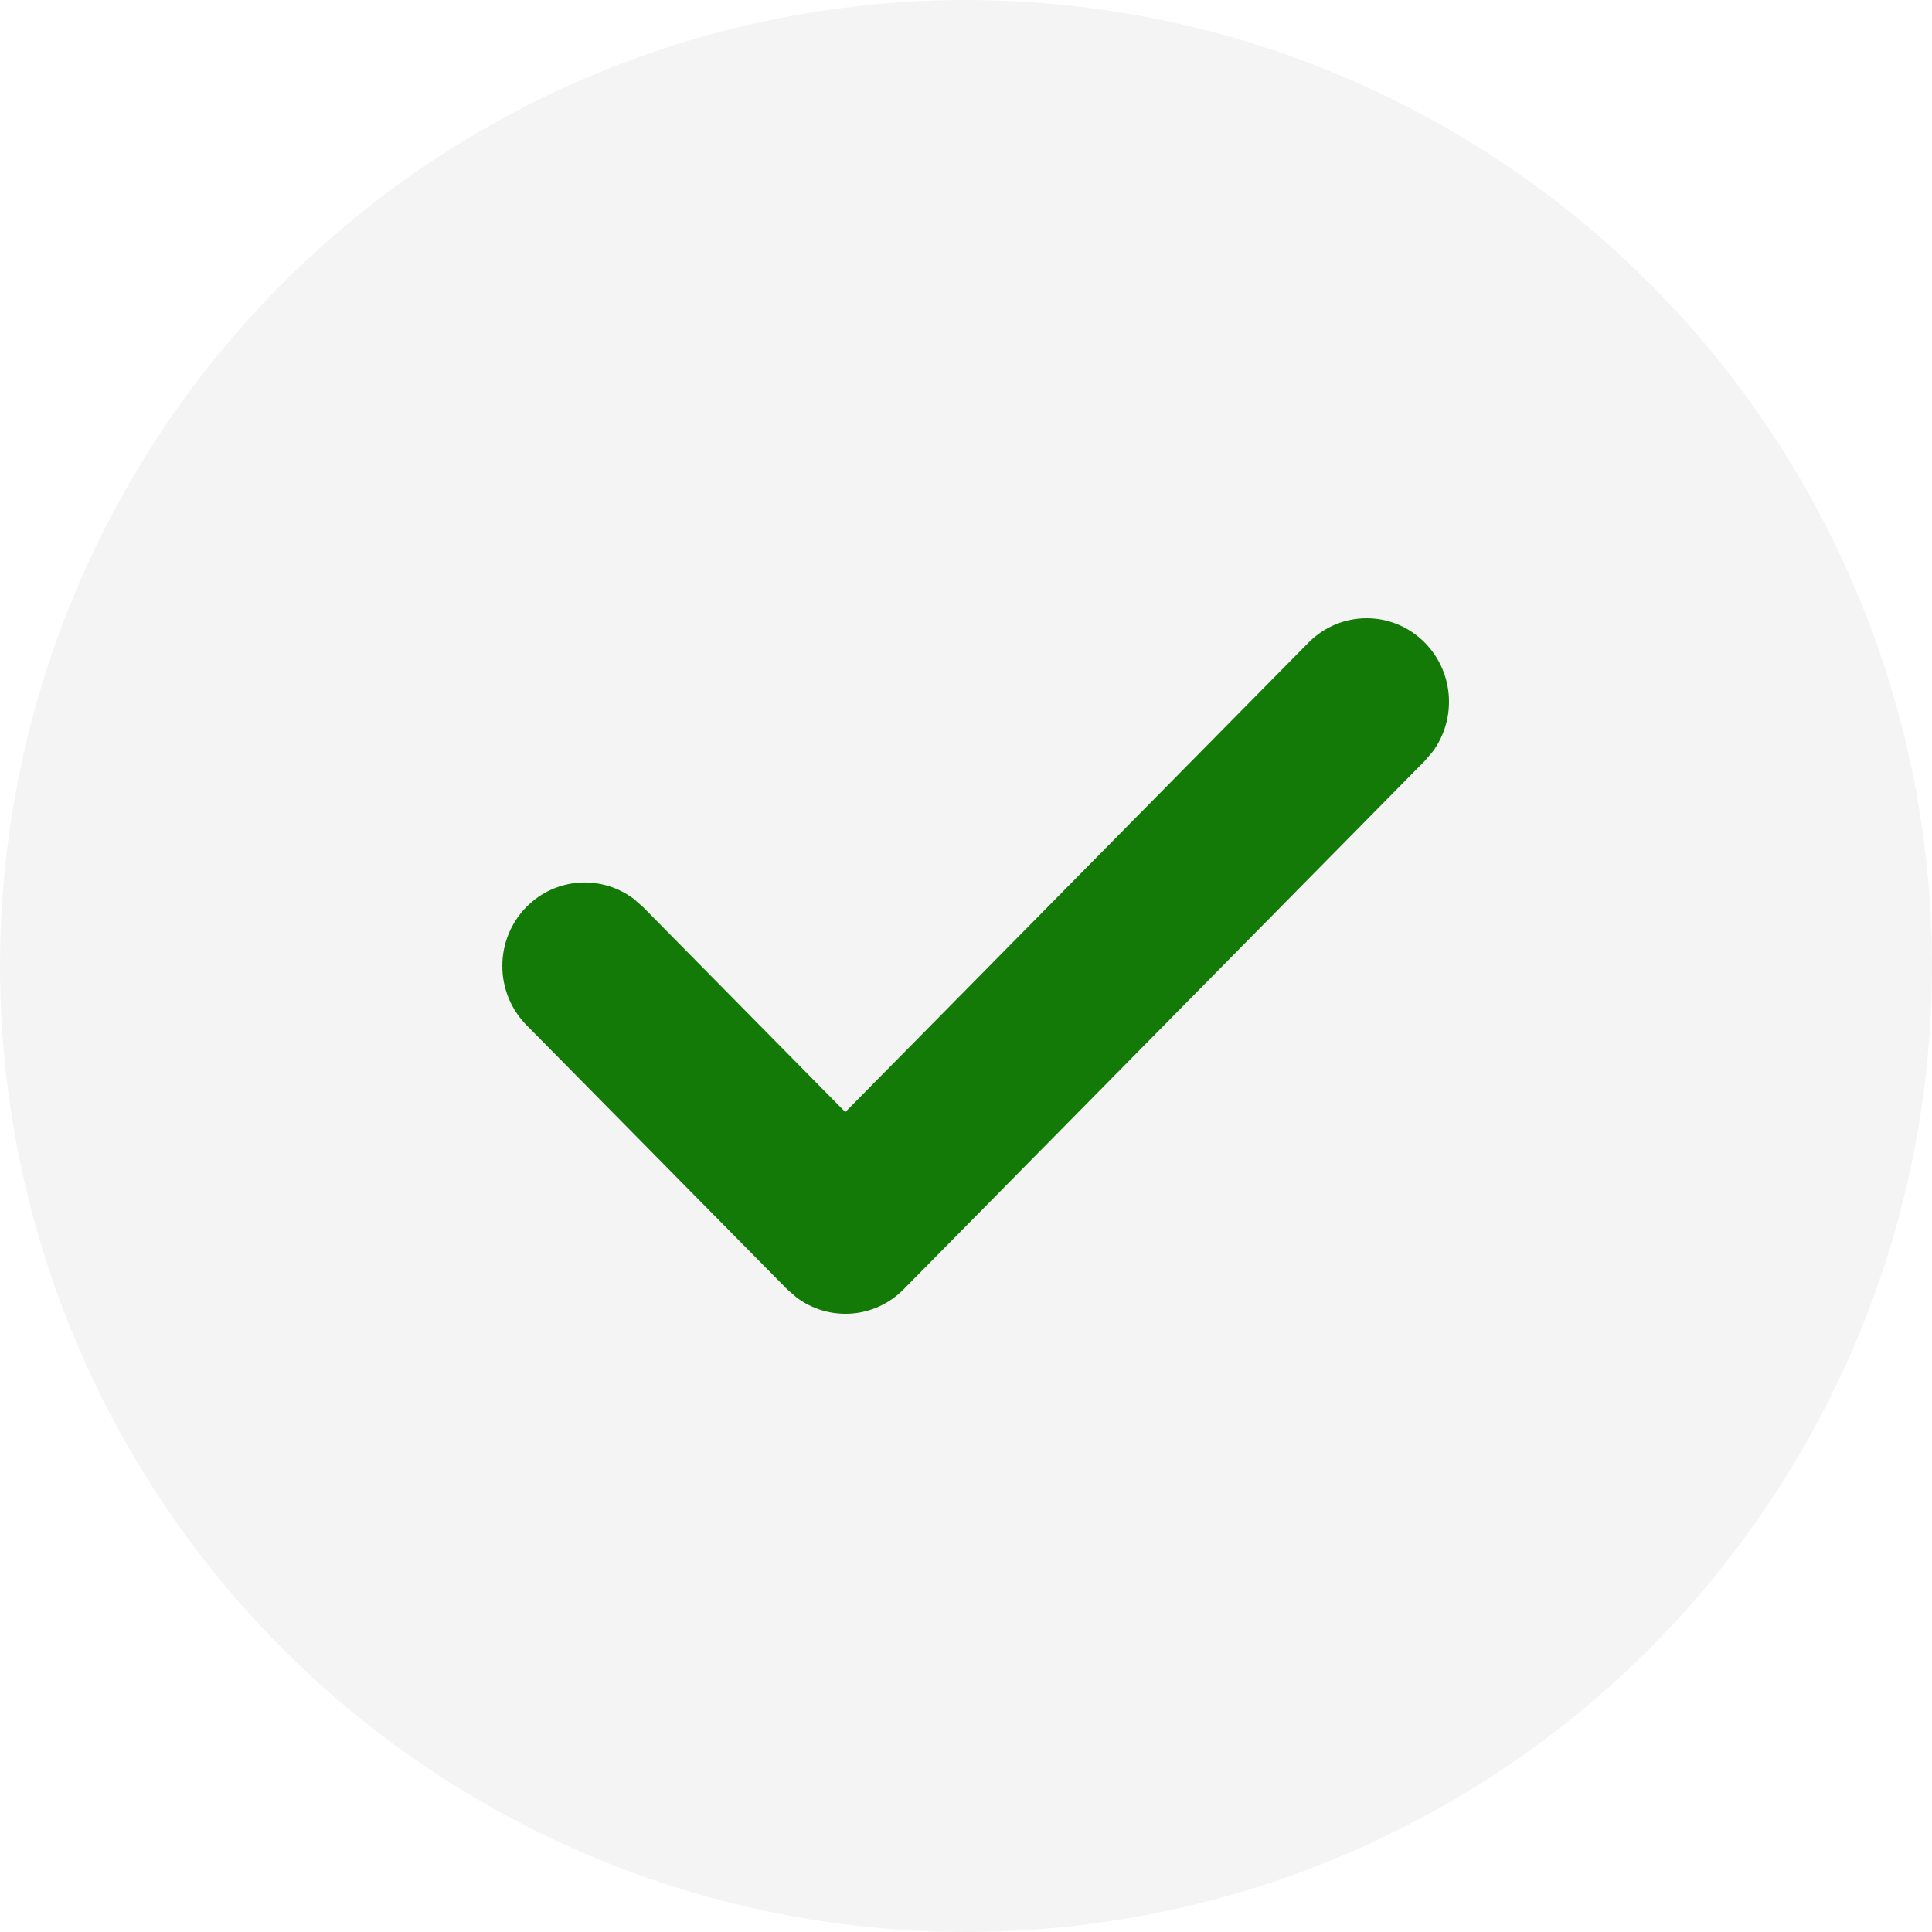 <svg xmlns="http://www.w3.org/2000/svg" width="80" height="80" viewBox="0 0 80 80" fill="none">
    <circle cx="40" cy="40" r="40" fill="#1C1C1C" fill-opacity="0.05"/>
    <path d="M54.178 26.613C55.51 25.262 57.669 25.262 59.001 26.613C60.212 27.841 60.322 29.762 59.331 31.116L59.001 31.504L37.418 53.387C36.208 54.615 34.313 54.727 32.978 53.722L32.595 53.388L21.799 42.446C20.467 41.096 20.467 38.906 21.798 37.555C23.009 36.327 24.904 36.215 26.239 37.219L26.622 37.554L35.002 46.049L54.178 26.613Z" fill="#137A08"/>
</svg>